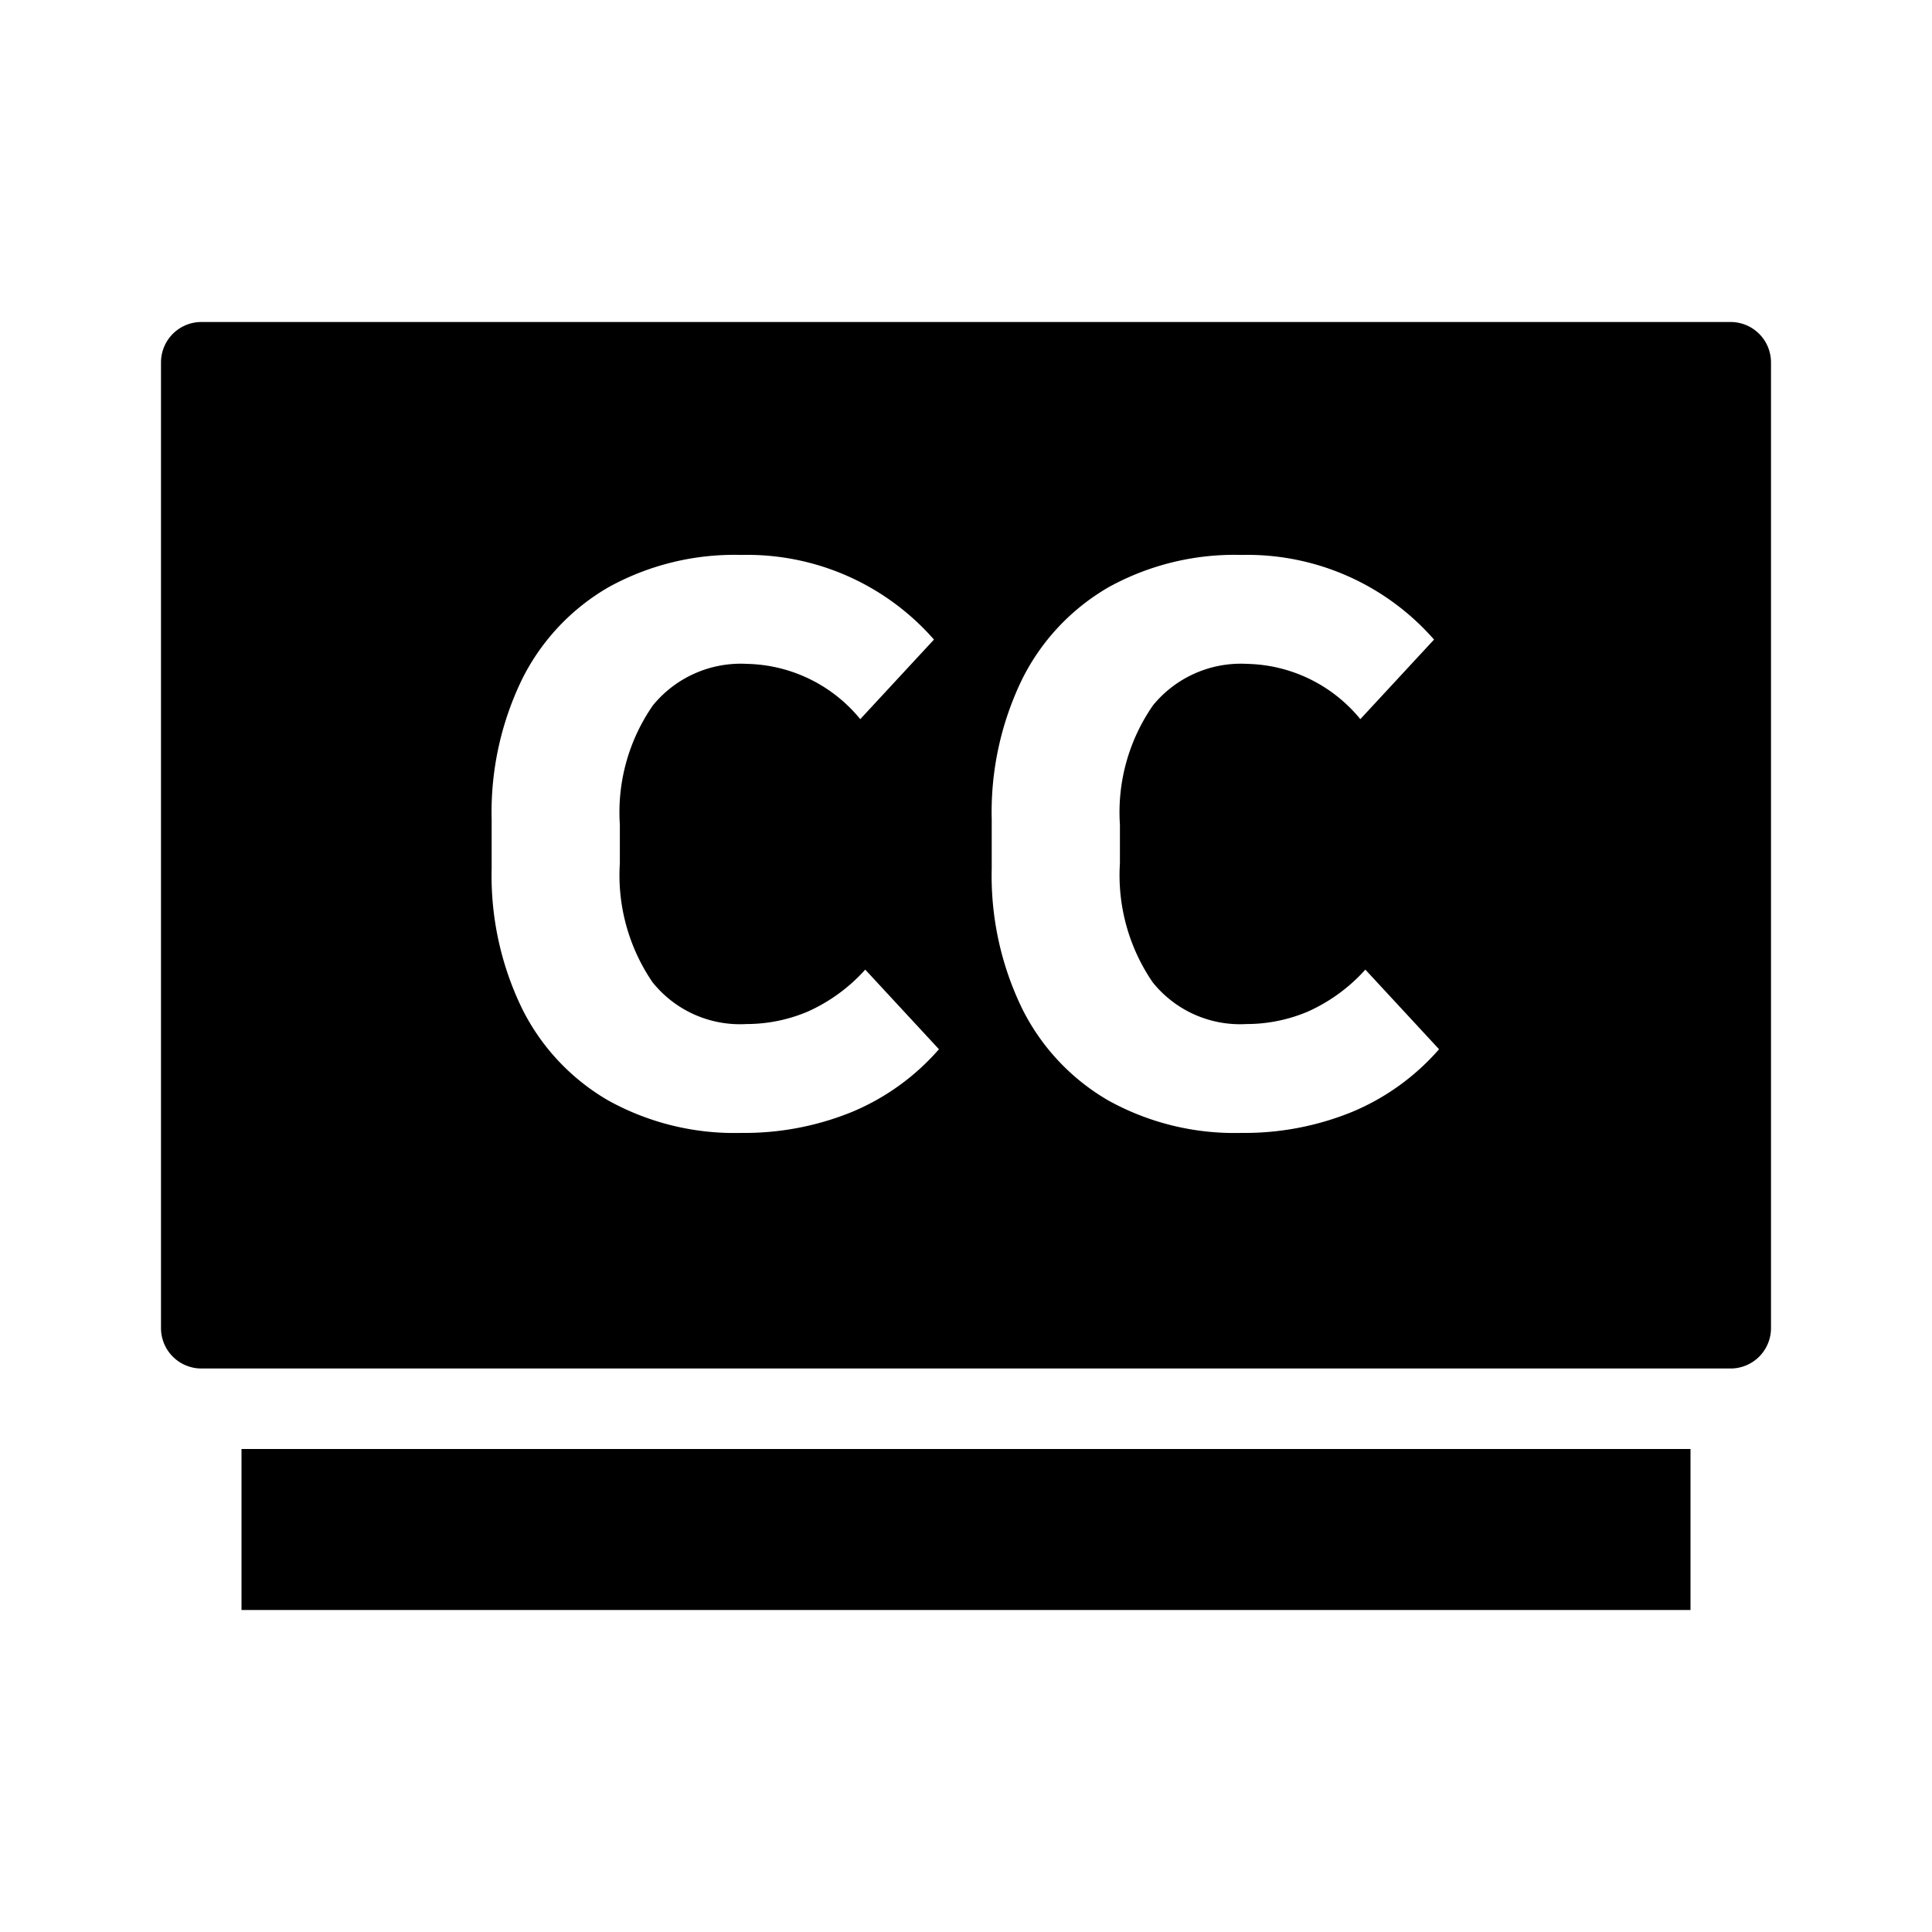 <svg id="dhl_icons" xmlns="http://www.w3.org/2000/svg" width="48" height="48" viewBox="0 0 48 48">
  <path d="M43,8H5A1.004,1.004,0,0,0,4,9V33a1.004,1.004,0,0,0,1,1H43a1.004,1.004,0,0,0,1-1V9A1.004,1.004,0,0,0,43,8ZM21.164,27.627a7.077,7.077,0,0,1-2.747.52,6.471,6.471,0,0,1-3.298-.802,5.431,5.431,0,0,1-2.144-2.278,7.551,7.551,0,0,1-.76-3.496v-1.207a7.554,7.554,0,0,1,.76-3.497,5.442,5.442,0,0,1,2.144-2.278,6.471,6.471,0,0,1,3.298-.802A6.166,6.166,0,0,1,23.204,15.89l-1.831,1.977a3.732,3.732,0,0,0-2.81-1.373,2.819,2.819,0,0,0-2.341,1.03,4.656,4.656,0,0,0-.822,2.965v.958a4.711,4.711,0,0,0,.811,2.955,2.78,2.78,0,0,0,2.331,1.04,3.895,3.895,0,0,0,1.53-.311,4.267,4.267,0,0,0,1.425-1.041l1.831,1.978A5.853,5.853,0,0,1,21.164,27.627Zm12.424,0a7.077,7.077,0,0,1-2.747.52,6.471,6.471,0,0,1-3.298-.802,5.431,5.431,0,0,1-2.144-2.278,7.551,7.551,0,0,1-.76-3.496v-1.207a7.554,7.554,0,0,1,.76-3.497,5.442,5.442,0,0,1,2.144-2.278,6.471,6.471,0,0,1,3.298-.802A6.166,6.166,0,0,1,35.628,15.89l-1.831,1.977a3.731,3.731,0,0,0-2.81-1.373,2.819,2.819,0,0,0-2.341,1.03,4.656,4.656,0,0,0-.822,2.965v.958a4.71,4.71,0,0,0,.812,2.955,2.78,2.78,0,0,0,2.331,1.04,3.895,3.895,0,0,0,1.53-.311,4.267,4.267,0,0,0,1.425-1.041l1.831,1.978A5.853,5.853,0,0,1,33.588,27.627ZM6,36H42v4H6Z"/>
</svg>
